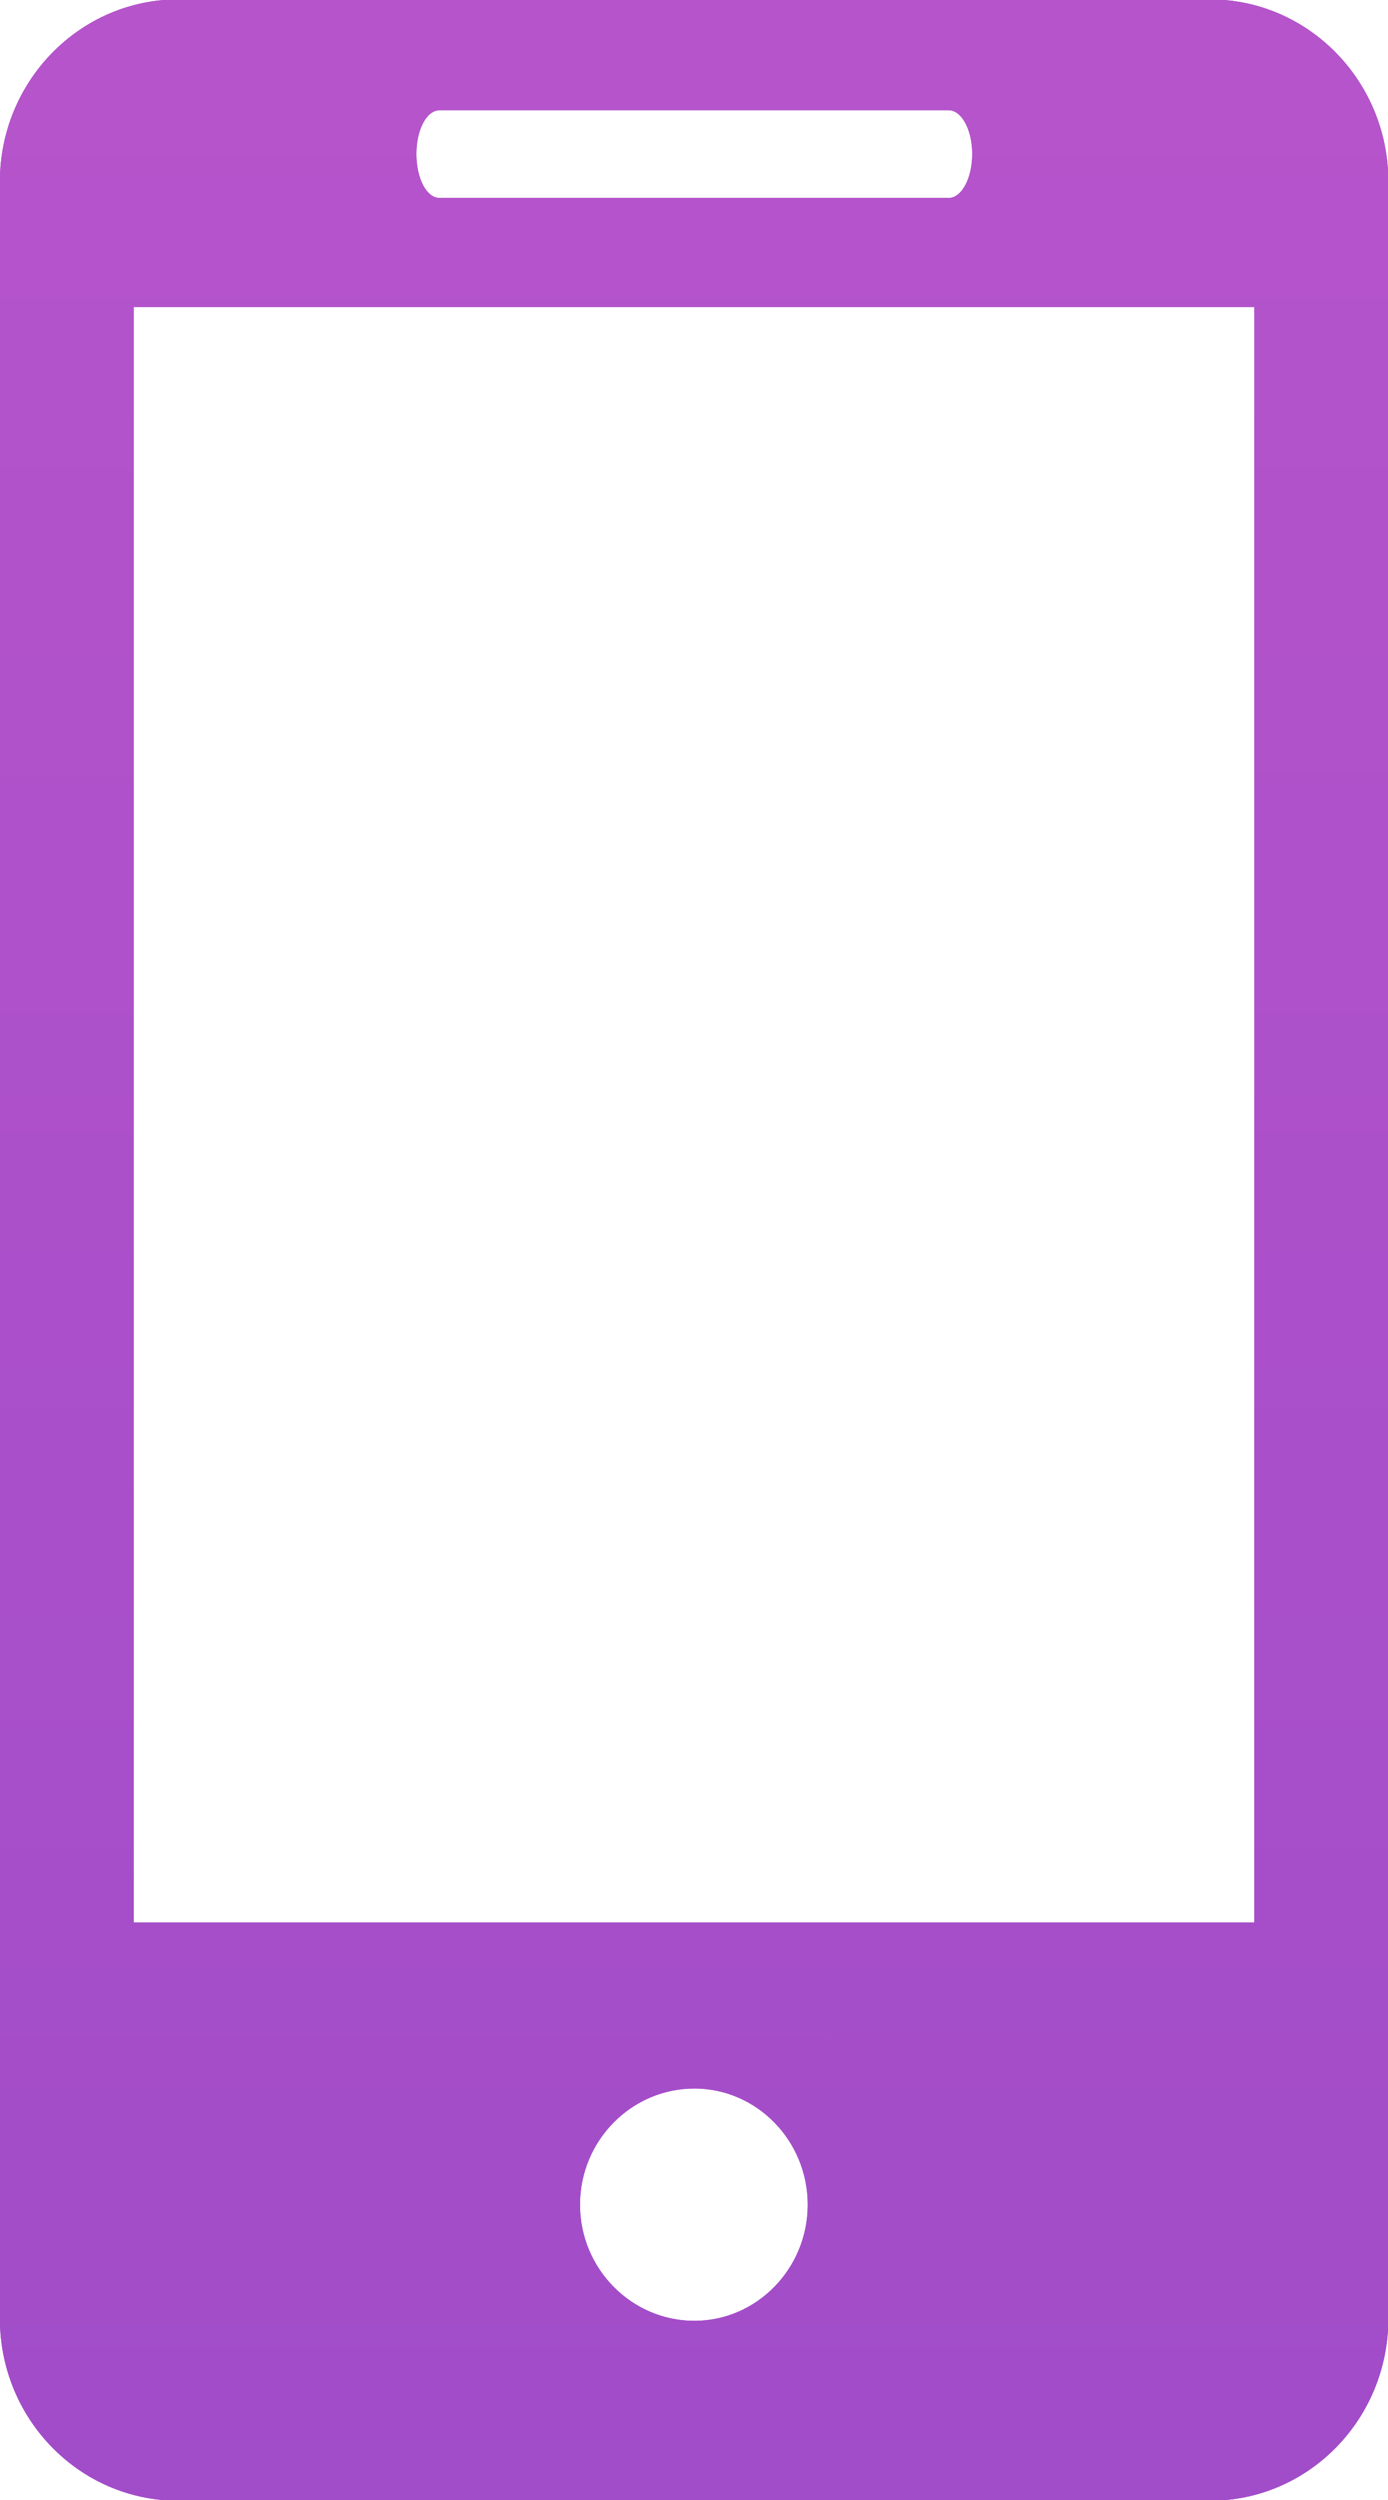 <svg xmlns="http://www.w3.org/2000/svg" xmlns:xlink="http://www.w3.org/1999/xlink" width="30" height="54" viewBox="0 0 30 54"><defs><path id="wv3da" d="M970.15 4180.987c2.132 0 3.857 1.77 3.857 3.932v46.164c0 2.173-1.725 3.933-3.856 3.933h-22.296c-2.131 0-3.857-1.76-3.857-3.933v-46.164c0-2.163 1.726-3.932 3.857-3.932zm-16.648 2.394c-.284 0-.502.424-.502.943 0 .53.218.952.502.952h11.001c.282 0 .51-.423.51-.952 0-.52-.228-.943-.51-.943zm5.506 47.749c1.346 0 2.45-1.125 2.45-2.508 0-1.386-1.104-2.51-2.45-2.51-1.36 0-2.472 1.124-2.472 2.51 0 1.383 1.113 2.508 2.472 2.508zm12.103-43.499h-24.22v34.895h24.22z"/><linearGradient id="wv3db" x1="959.01" x2="959" y1="4235.02" y2="4180.99" gradientUnits="userSpaceOnUse"><stop offset="0" stop-color="#a14cc9"/><stop offset="1" stop-color="#b654cb"/></linearGradient></defs><g><g transform="translate(-944 -4181)"><use fill="#a14cc9" xlink:href="#wv3da"/><use fill="url(#wv3db)" xlink:href="#wv3da"/></g></g></svg>